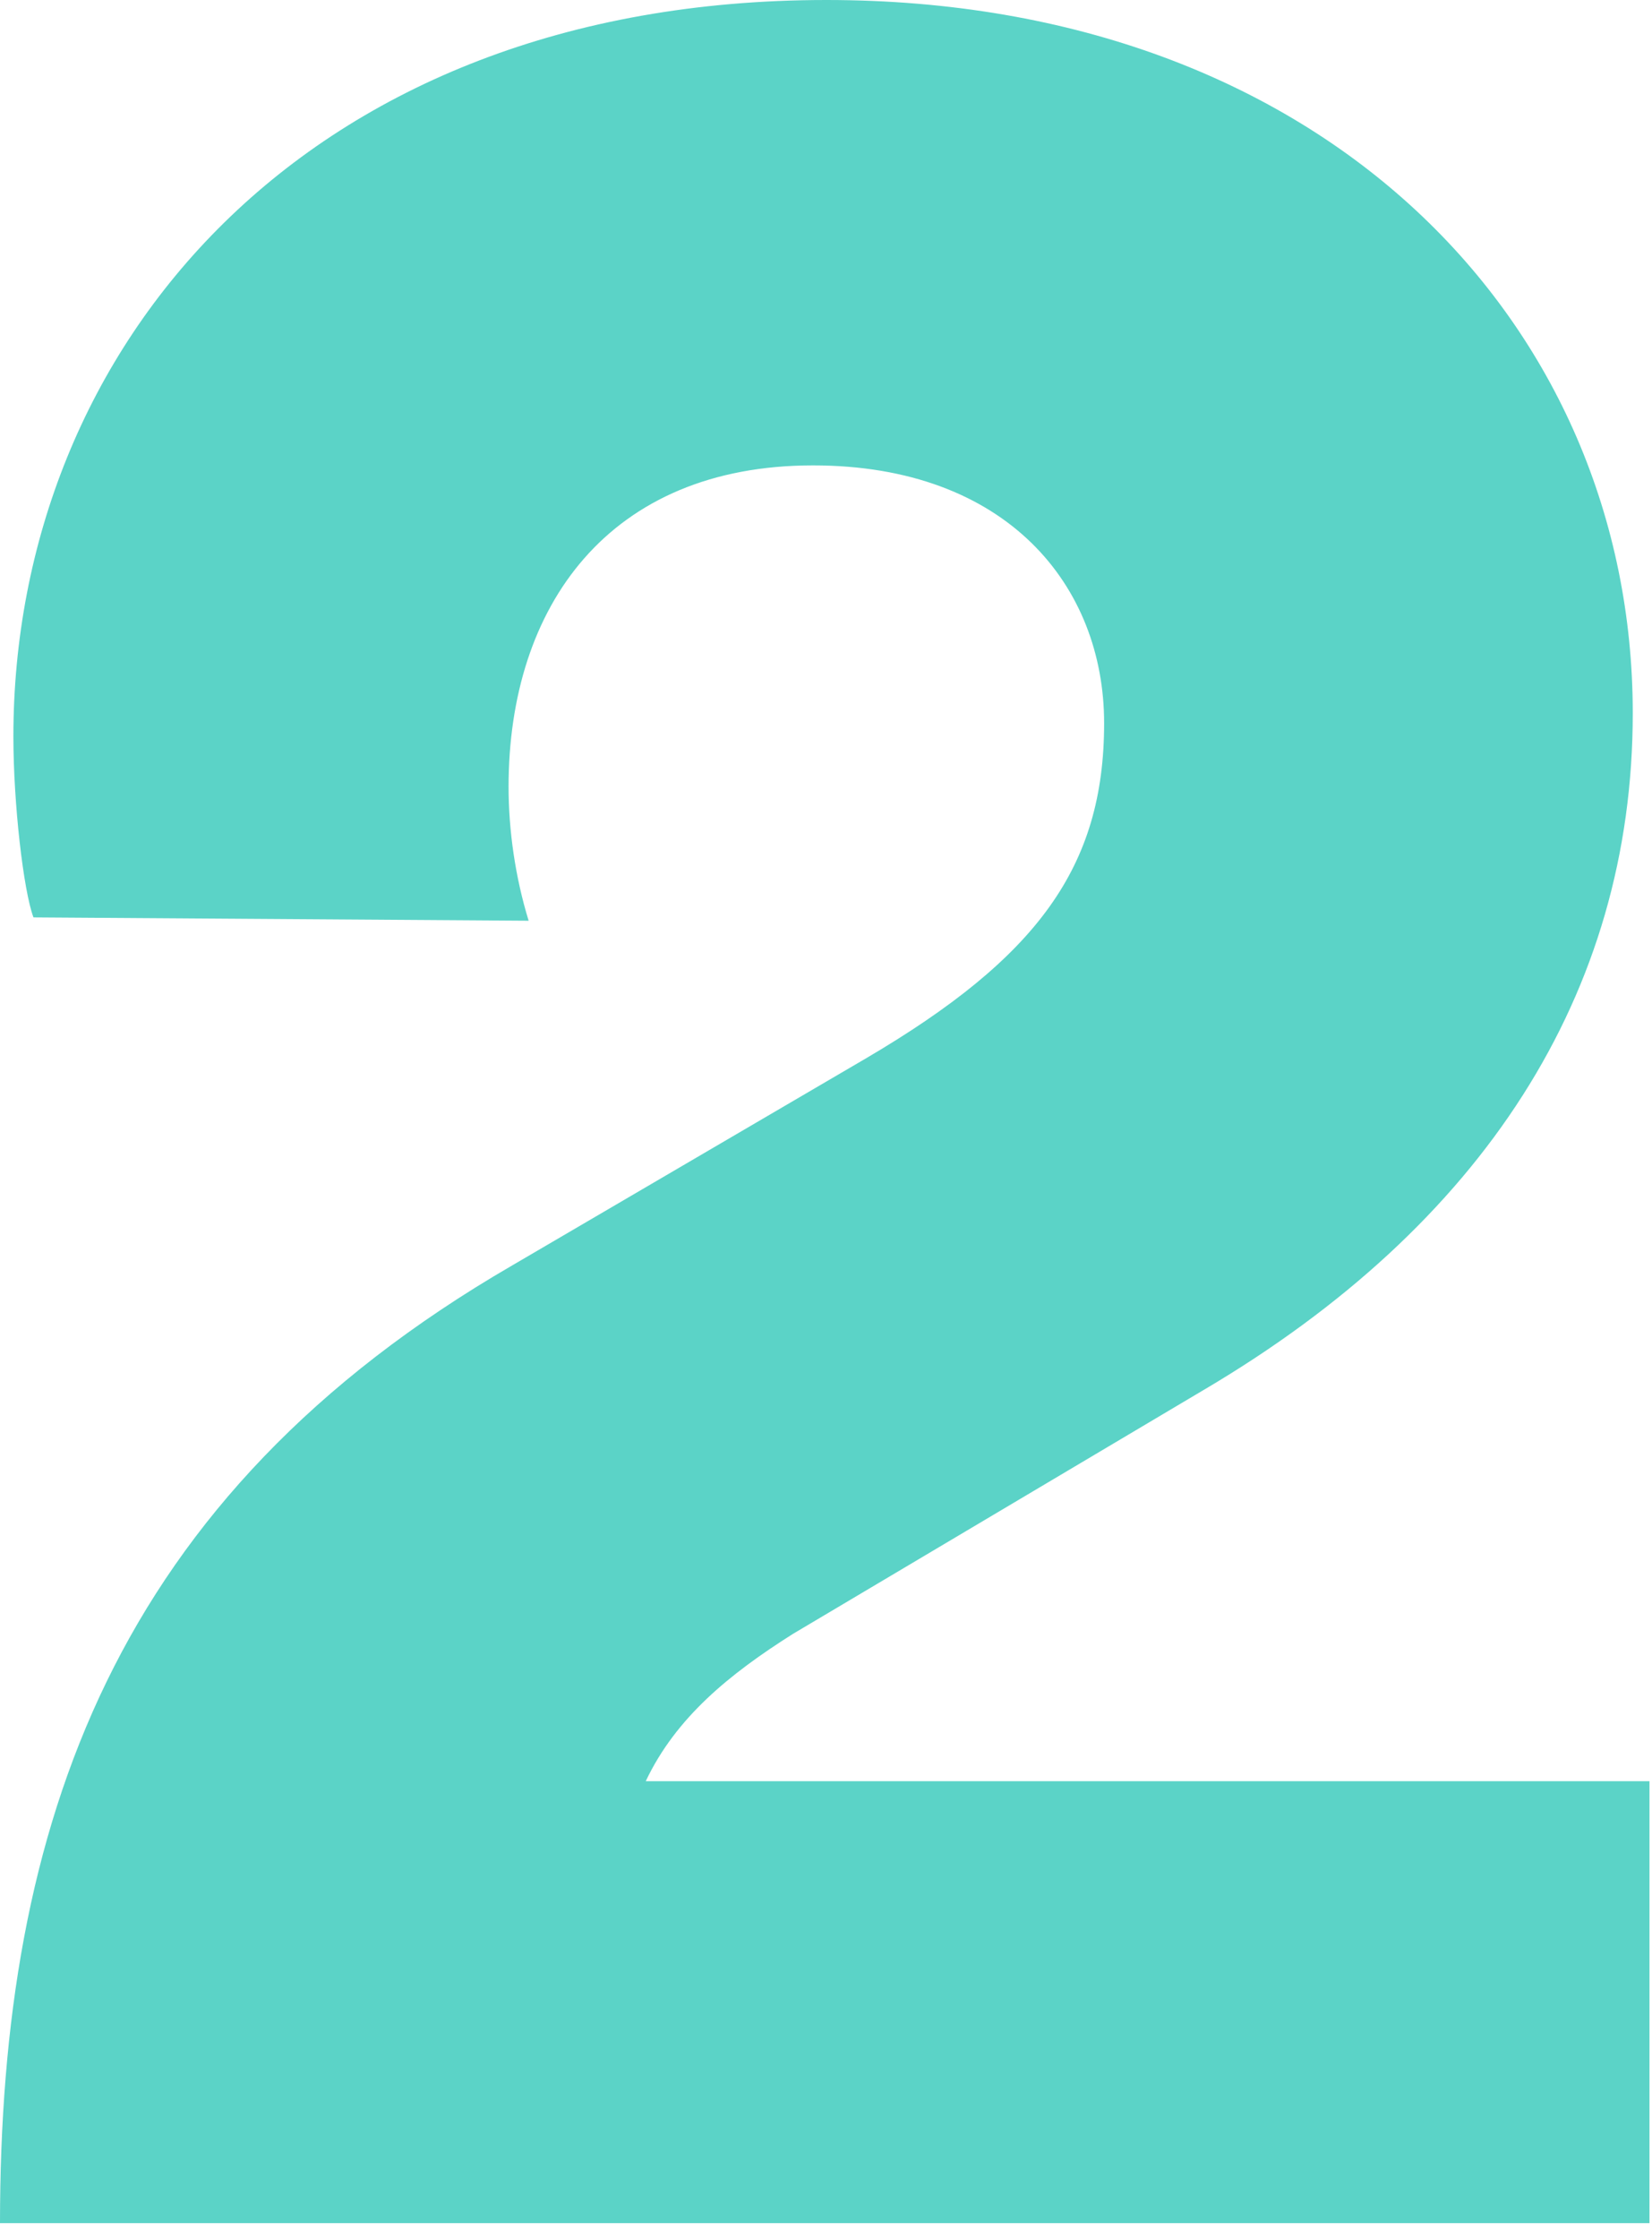 <svg width="79" height="107" fill="none" xmlns="http://www.w3.org/2000/svg"><path d="M25.28 44c-.64-2.08-.96-4.32-.96-6.4 0-8.64 4.8-15.36 14.56-15.36 9.28 0 13.92 5.76 13.92 12.32 0 6.88-3.2 11.2-11.36 16l-16.96 9.92C5.44 71.52 0 87.2 0 106.24h78.88V85.12h-48c1.44-3.04 4-5.12 7.04-7.04L57.6 66.4c13.28-7.84 20.48-18.88 20.48-32.32C78.08 15.52 63.36 0 39.52 0 14.56 0 .64 16.64.64 35.2c0 3.2.48 7.36.96 8.64l23.68.16z" fill="#5BD3C7"/></svg>
